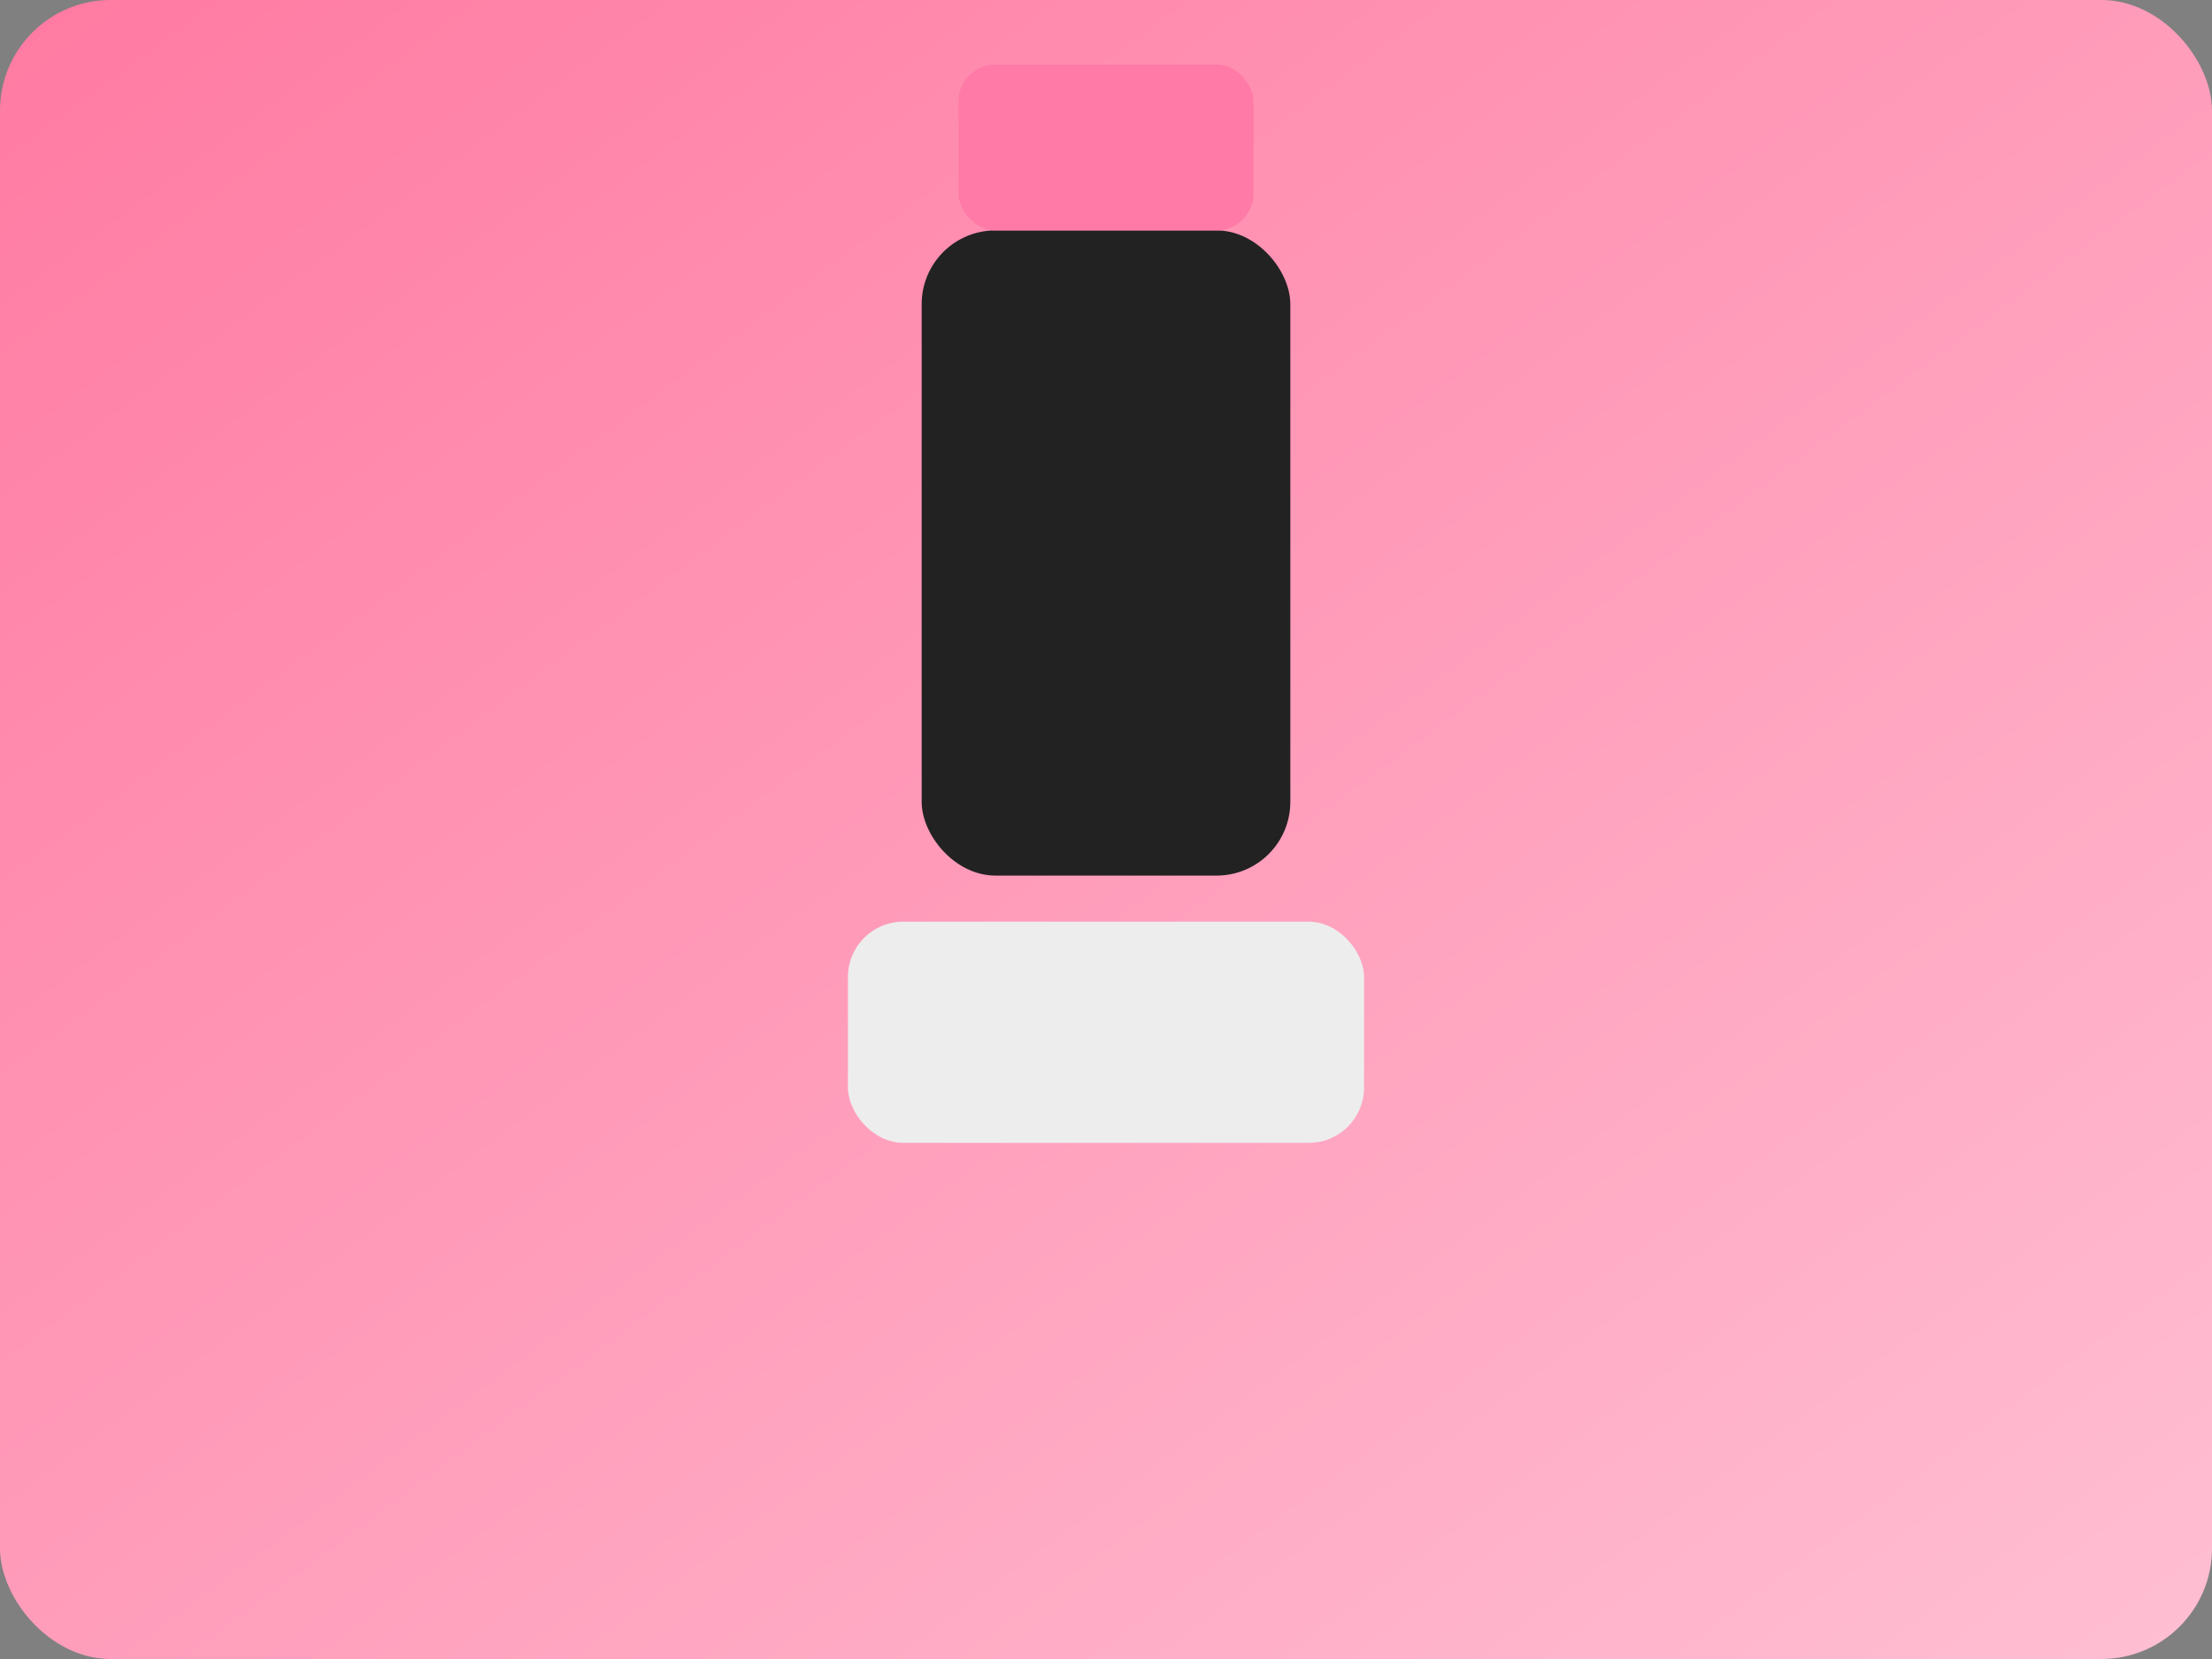 <svg xmlns="http://www.w3.org/2000/svg" viewBox="0 0 240 180">
  <rect x="0" y="0" width="240" height="180" fill="#808080" stroke="none"/>
  <defs>
    <linearGradient id="g1t2" x1="0" y1="0" x2="1" y2="1">
      <stop offset="0%" stop-color="#ff7aa2"/>
      <stop offset="100%" stop-color="#ffbfd3"/>
    </linearGradient>
  </defs>
  <rect width="240" height="180" rx="12" fill="url(#g1t2)"/>
  <g transform="translate(120,95)">
    <rect x="-20" y="-70" width="40" height="70" rx="8" fill="#222"/>
    <rect x="-28" y="5" width="56" height="24" rx="6" fill="#ededed"/>
    <rect x="-16" y="-88" width="32" height="18" rx="4" fill="#ff7aa6"/>
  </g>
</svg>

